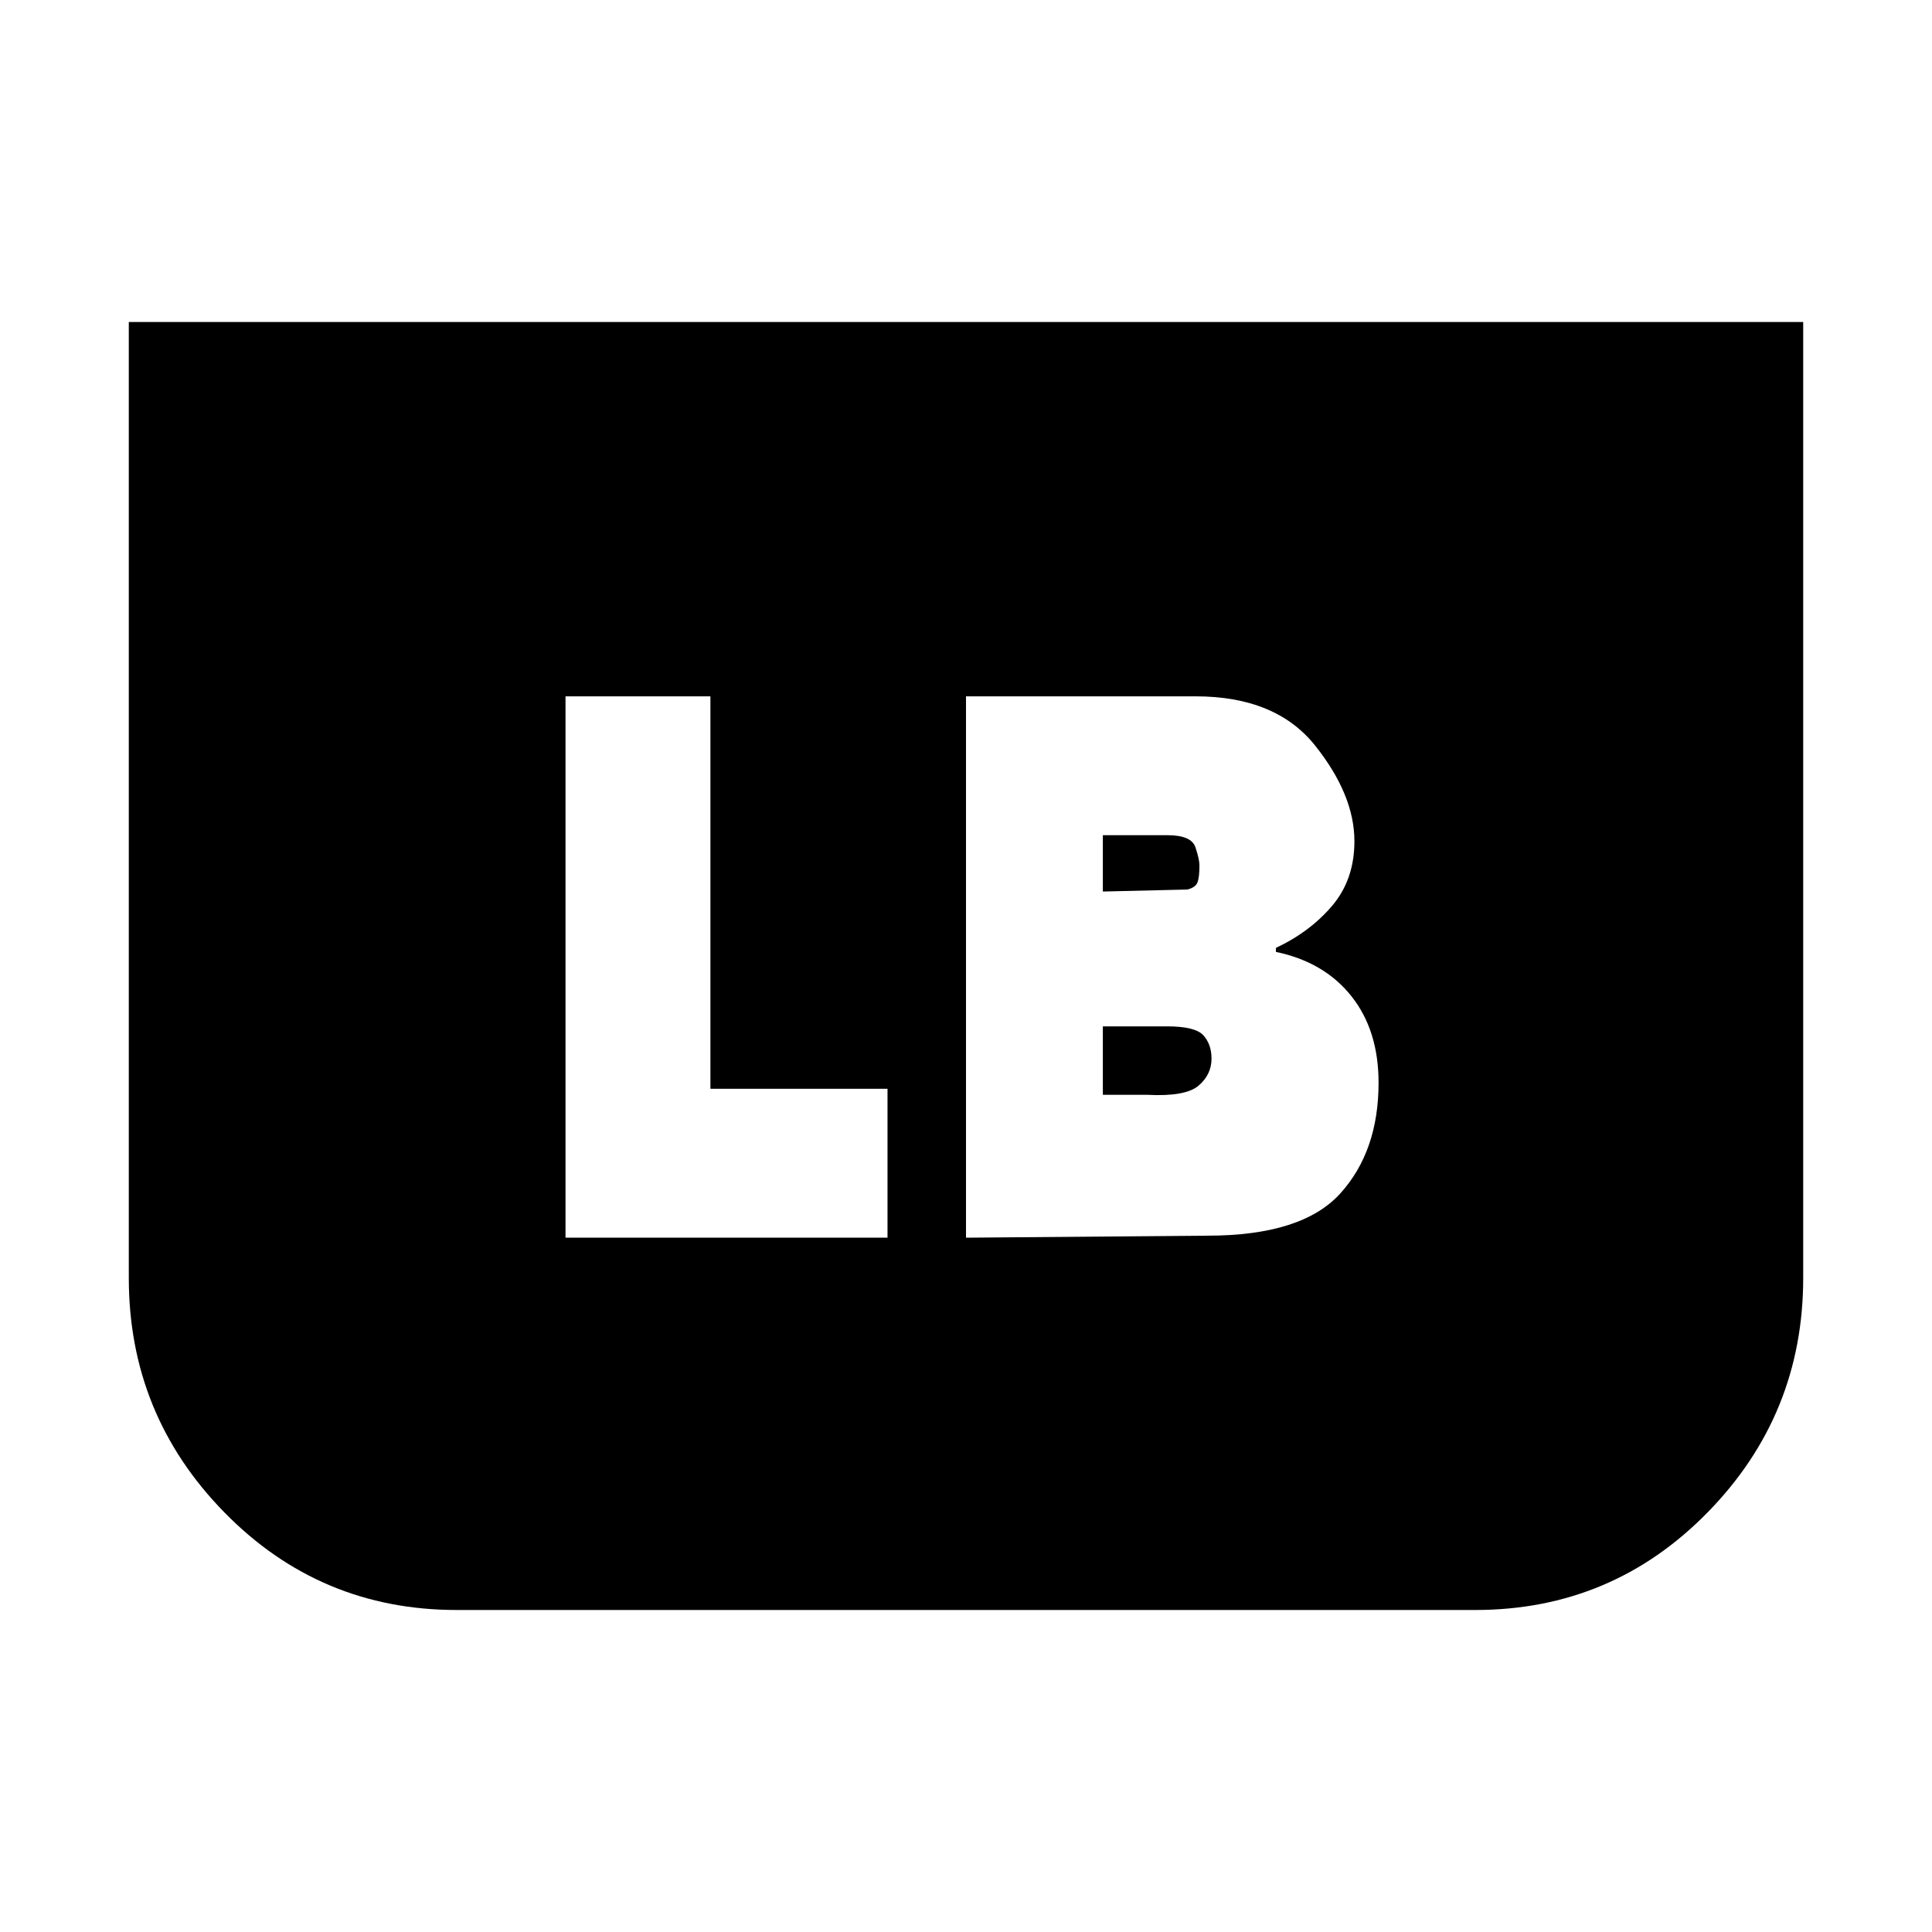 <svg xmlns="http://www.w3.org/2000/svg" height="20" viewBox="0 -960 960 960" width="20"><path d="M896-800v475q0 68-47.5 116.5T733-160H227q-68 0-115.5-48.5T64-325v-475h832ZM480-345l120-1q47 0 66-21t19-55q0-26-13.5-43T634-487v-2q17-8 28-21t11-32q0-23-19.5-47.5T594-614H480v269Zm68-172v-28h32q12 0 14 6t2 9q0 6-1 8.5t-5 3.5l-42 1Zm0 101v-34h32q14 0 18 4.5t4 11.5q0 8-6.5 13.5T570-416h-22Zm-267 71h160v-74h-88v-195h-72v269Z"/></svg>